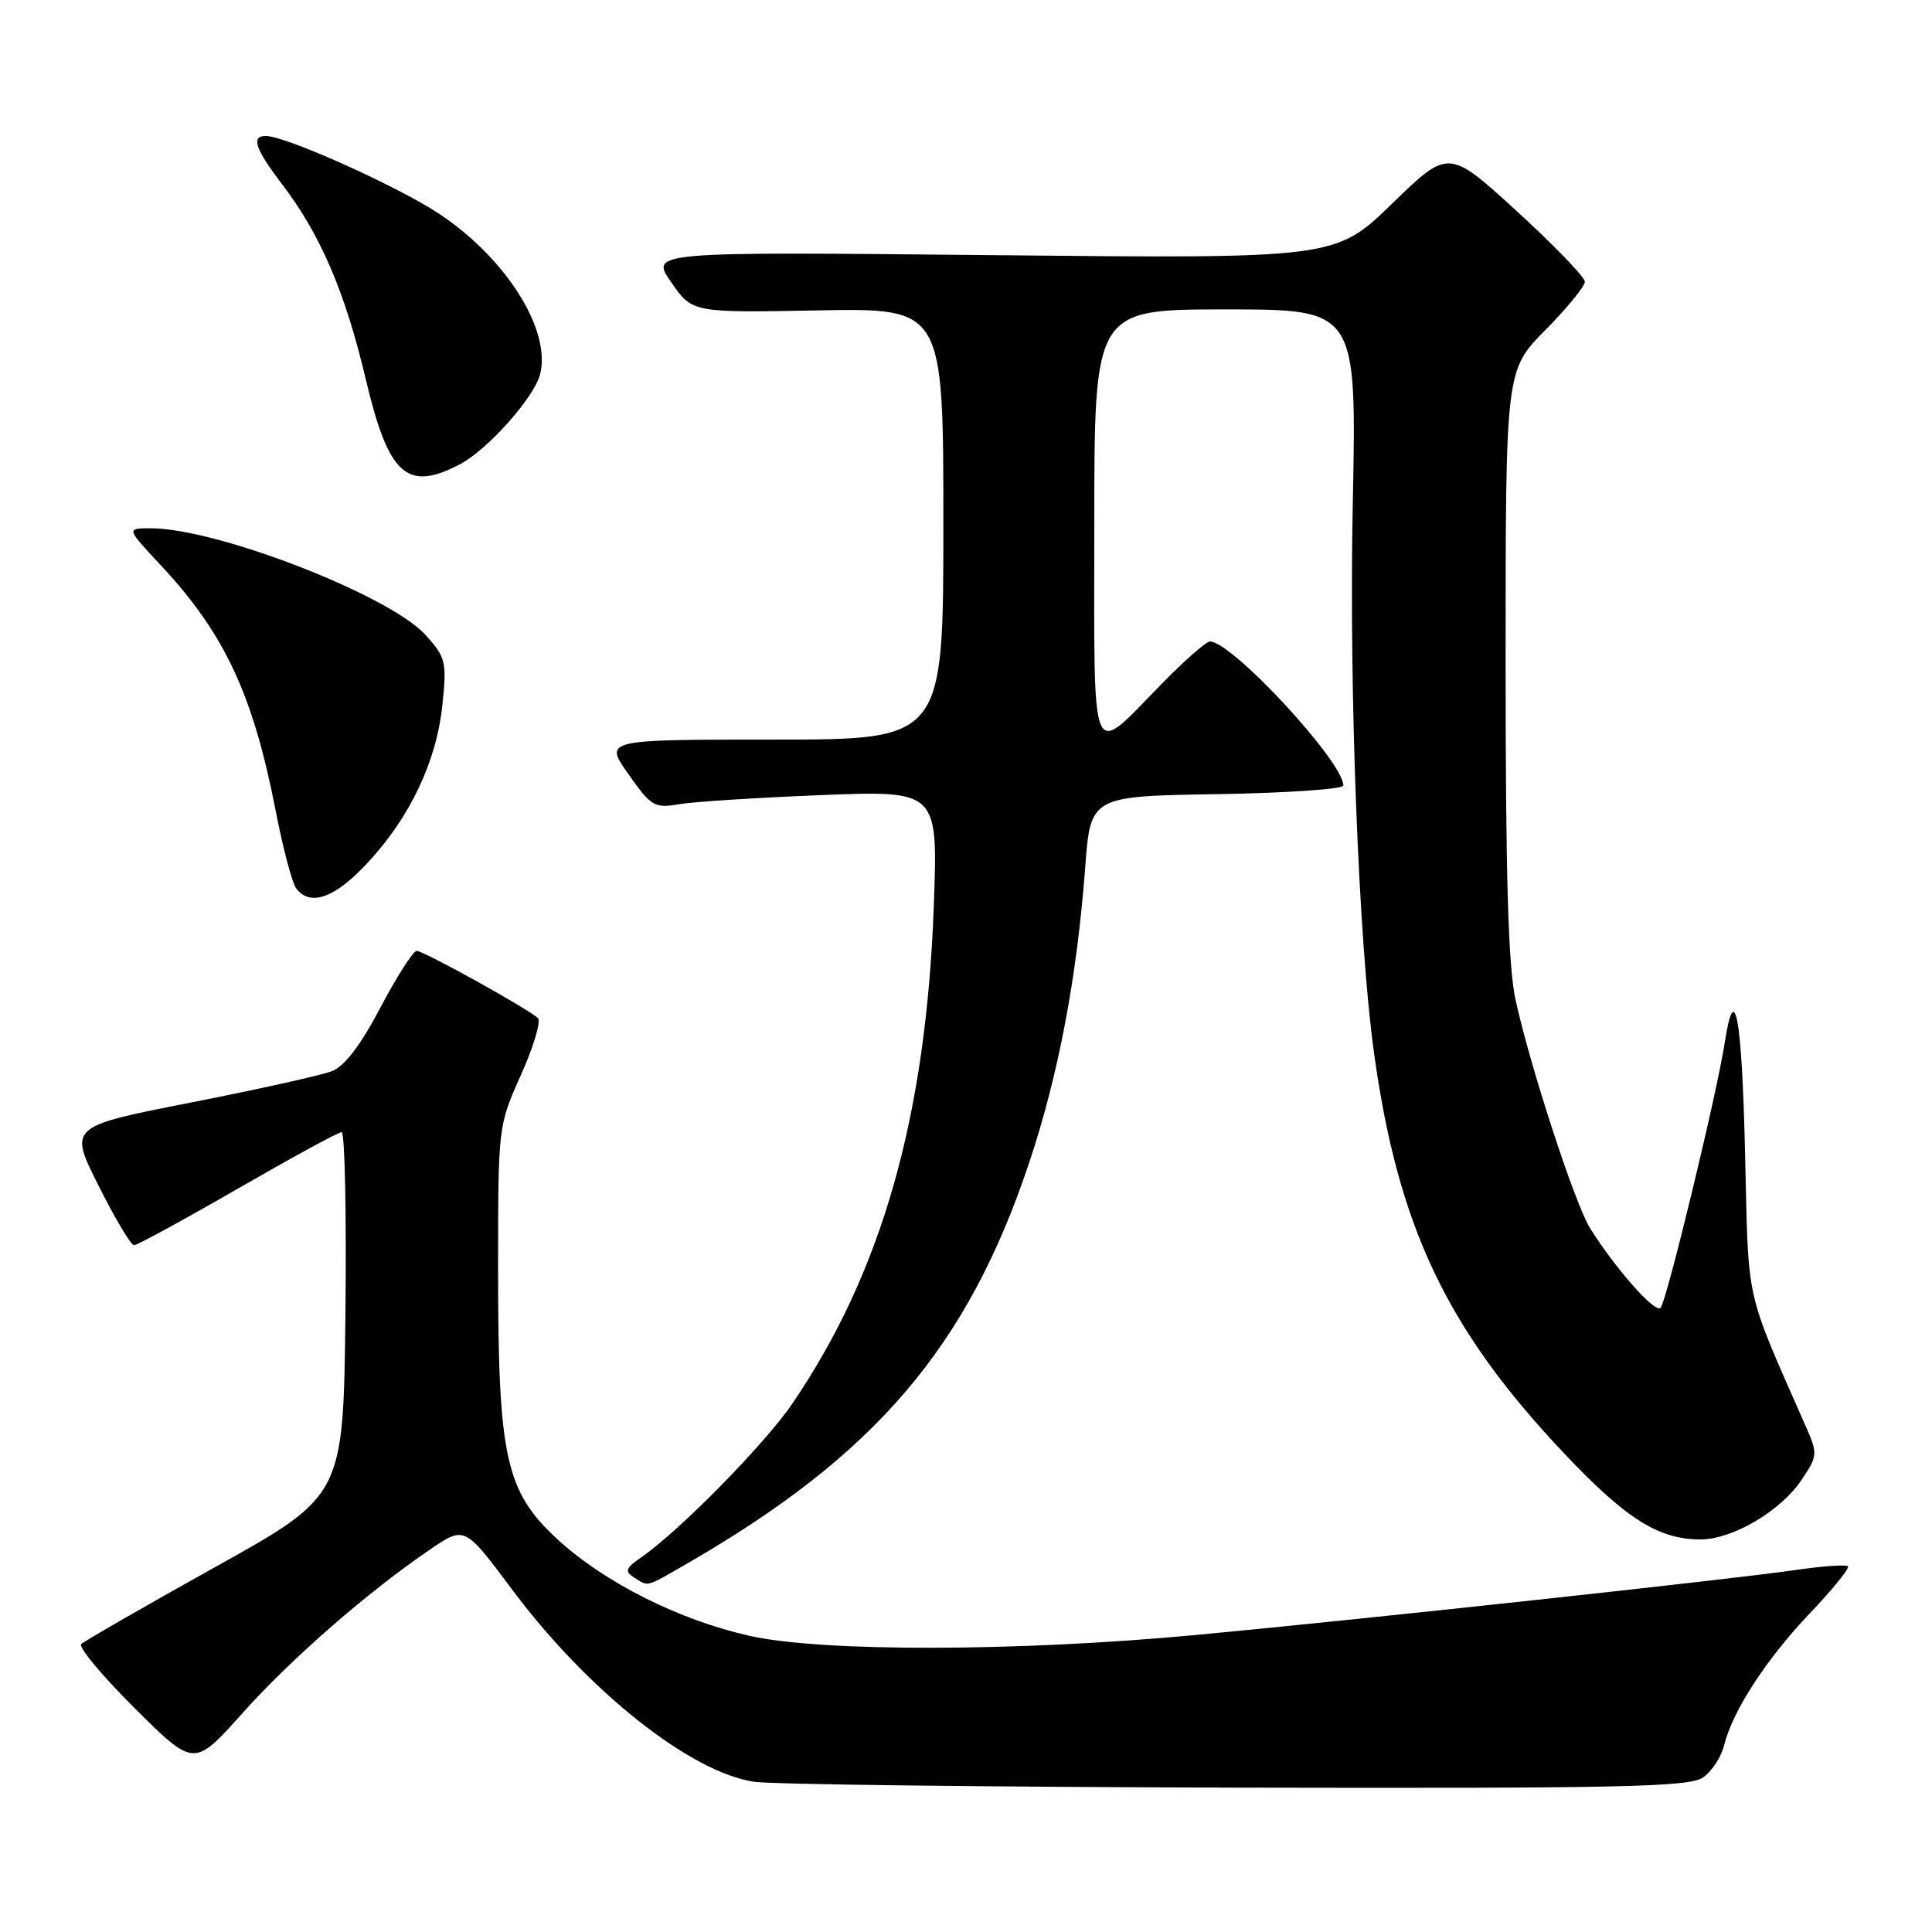 <?xml version="1.0" encoding="UTF-8" standalone="no"?>
<!DOCTYPE svg PUBLIC "-//W3C//DTD SVG 1.1//EN" "http://www.w3.org/Graphics/SVG/1.1/DTD/svg11.dtd" >
<svg xmlns="http://www.w3.org/2000/svg" xmlns:xlink="http://www.w3.org/1999/xlink" version="1.1" viewBox="0 0 256 256">
 <g >
 <path fill="currentColor"
d=" M 225.66 235.52 C 226.82 234.71 228.08 232.80 228.45 231.27 C 229.58 226.70 234.03 219.85 239.84 213.74 C 242.85 210.58 245.12 207.78 244.87 207.54 C 244.63 207.29 241.52 207.51 237.96 208.03 C 229.11 209.31 180.46 214.58 158.50 216.64 C 134.83 218.86 108.90 218.91 99.29 216.75 C 89.97 214.65 80.17 209.73 73.94 204.03 C 67.00 197.67 66.00 193.17 66.00 168.38 C 66.00 149.19 66.00 149.19 69.03 142.43 C 70.70 138.71 71.71 135.32 71.28 134.91 C 70.03 133.70 56.15 126.00 55.21 126.00 C 54.75 126.00 52.59 129.36 50.43 133.47 C 47.82 138.44 45.66 141.28 44.00 141.93 C 42.62 142.47 34.21 144.34 25.31 146.09 C 9.11 149.27 9.11 149.27 13.07 157.13 C 15.24 161.46 17.35 165.00 17.76 165.00 C 18.17 165.00 24.35 161.63 31.50 157.51 C 38.65 153.39 44.85 150.01 45.27 150.01 C 45.69 150.00 45.92 160.84 45.77 174.09 C 45.50 198.19 45.50 198.19 28.50 207.65 C 19.15 212.86 11.17 217.45 10.76 217.85 C 10.36 218.25 13.56 222.08 17.87 226.37 C 25.72 234.17 25.72 234.17 32.11 227.02 C 38.58 219.78 48.76 210.91 57.04 205.28 C 61.57 202.20 61.57 202.20 67.84 210.60 C 77.89 224.07 91.56 234.91 99.99 236.10 C 102.47 236.45 131.29 236.79 164.03 236.87 C 215.06 236.98 223.86 236.79 225.66 235.52 Z  M 90.82 207.31 C 115.98 192.83 128.22 178.51 136.39 154.00 C 140.25 142.43 142.70 129.52 143.79 115.00 C 144.50 105.50 144.50 105.50 161.25 105.23 C 170.46 105.08 178.00 104.56 178.00 104.09 C 178.00 100.93 163.25 85.00 160.32 85.00 C 159.83 85.00 156.97 87.51 153.97 90.57 C 144.28 100.45 145.00 102.15 145.00 69.54 C 145.00 41.00 145.00 41.00 162.38 41.00 C 179.77 41.00 179.77 41.00 179.25 66.75 C 178.74 91.77 180.02 124.71 182.06 139.50 C 185.25 162.58 191.71 176.17 207.34 192.67 C 215.49 201.29 219.83 204.01 225.37 203.98 C 229.59 203.96 235.94 200.22 238.69 196.13 C 240.85 192.93 240.87 192.64 239.34 189.15 C 231.09 170.38 231.71 173.18 231.23 152.75 C 230.80 134.55 229.86 129.54 228.52 138.25 C 227.49 144.95 220.84 172.41 220.04 173.29 C 219.33 174.07 214.15 168.23 210.70 162.76 C 208.73 159.64 202.78 141.43 200.82 132.50 C 199.85 128.11 199.50 116.13 199.50 87.78 C 199.50 49.07 199.50 49.07 204.75 43.75 C 207.64 40.83 210.00 37.94 210.00 37.33 C 210.00 36.72 205.94 32.51 200.97 27.97 C 191.94 19.72 191.94 19.72 184.44 27.00 C 176.94 34.27 176.94 34.27 131.54 33.81 C 86.14 33.35 86.14 33.35 88.93 37.39 C 91.73 41.44 91.73 41.44 108.37 41.13 C 125.00 40.82 125.00 40.82 125.00 69.41 C 125.00 98.00 125.00 98.00 102.52 98.00 C 80.04 98.00 80.04 98.00 83.27 102.58 C 86.29 106.87 86.72 107.12 90.00 106.56 C 91.92 106.23 100.43 105.69 108.90 105.35 C 124.30 104.75 124.30 104.75 123.73 120.12 C 122.70 148.03 116.84 168.59 104.98 186.00 C 101.32 191.37 90.00 202.88 85.00 206.33 C 82.90 207.78 82.74 208.21 84.00 209.01 C 85.96 210.26 85.48 210.38 90.82 207.31 Z  M 48.67 114.37 C 54.34 108.29 57.84 100.91 58.62 93.41 C 59.21 87.68 59.08 87.12 56.38 84.13 C 51.63 78.88 28.76 70.00 19.97 70.00 C 16.73 70.00 16.73 70.00 21.24 74.83 C 29.76 83.93 33.54 92.01 36.55 107.54 C 37.51 112.47 38.73 117.06 39.27 117.75 C 41.14 120.15 44.37 118.99 48.67 114.37 Z  M 60.87 61.56 C 64.56 59.66 70.79 52.67 71.57 49.58 C 73.04 43.72 67.08 34.24 58.22 28.35 C 52.80 24.74 37.93 18.05 35.25 18.02 C 33.22 17.99 33.79 19.71 37.40 24.44 C 42.45 31.06 45.74 38.71 48.45 50.18 C 51.47 62.96 53.89 65.18 60.87 61.56 Z "/>
</g>
</svg>